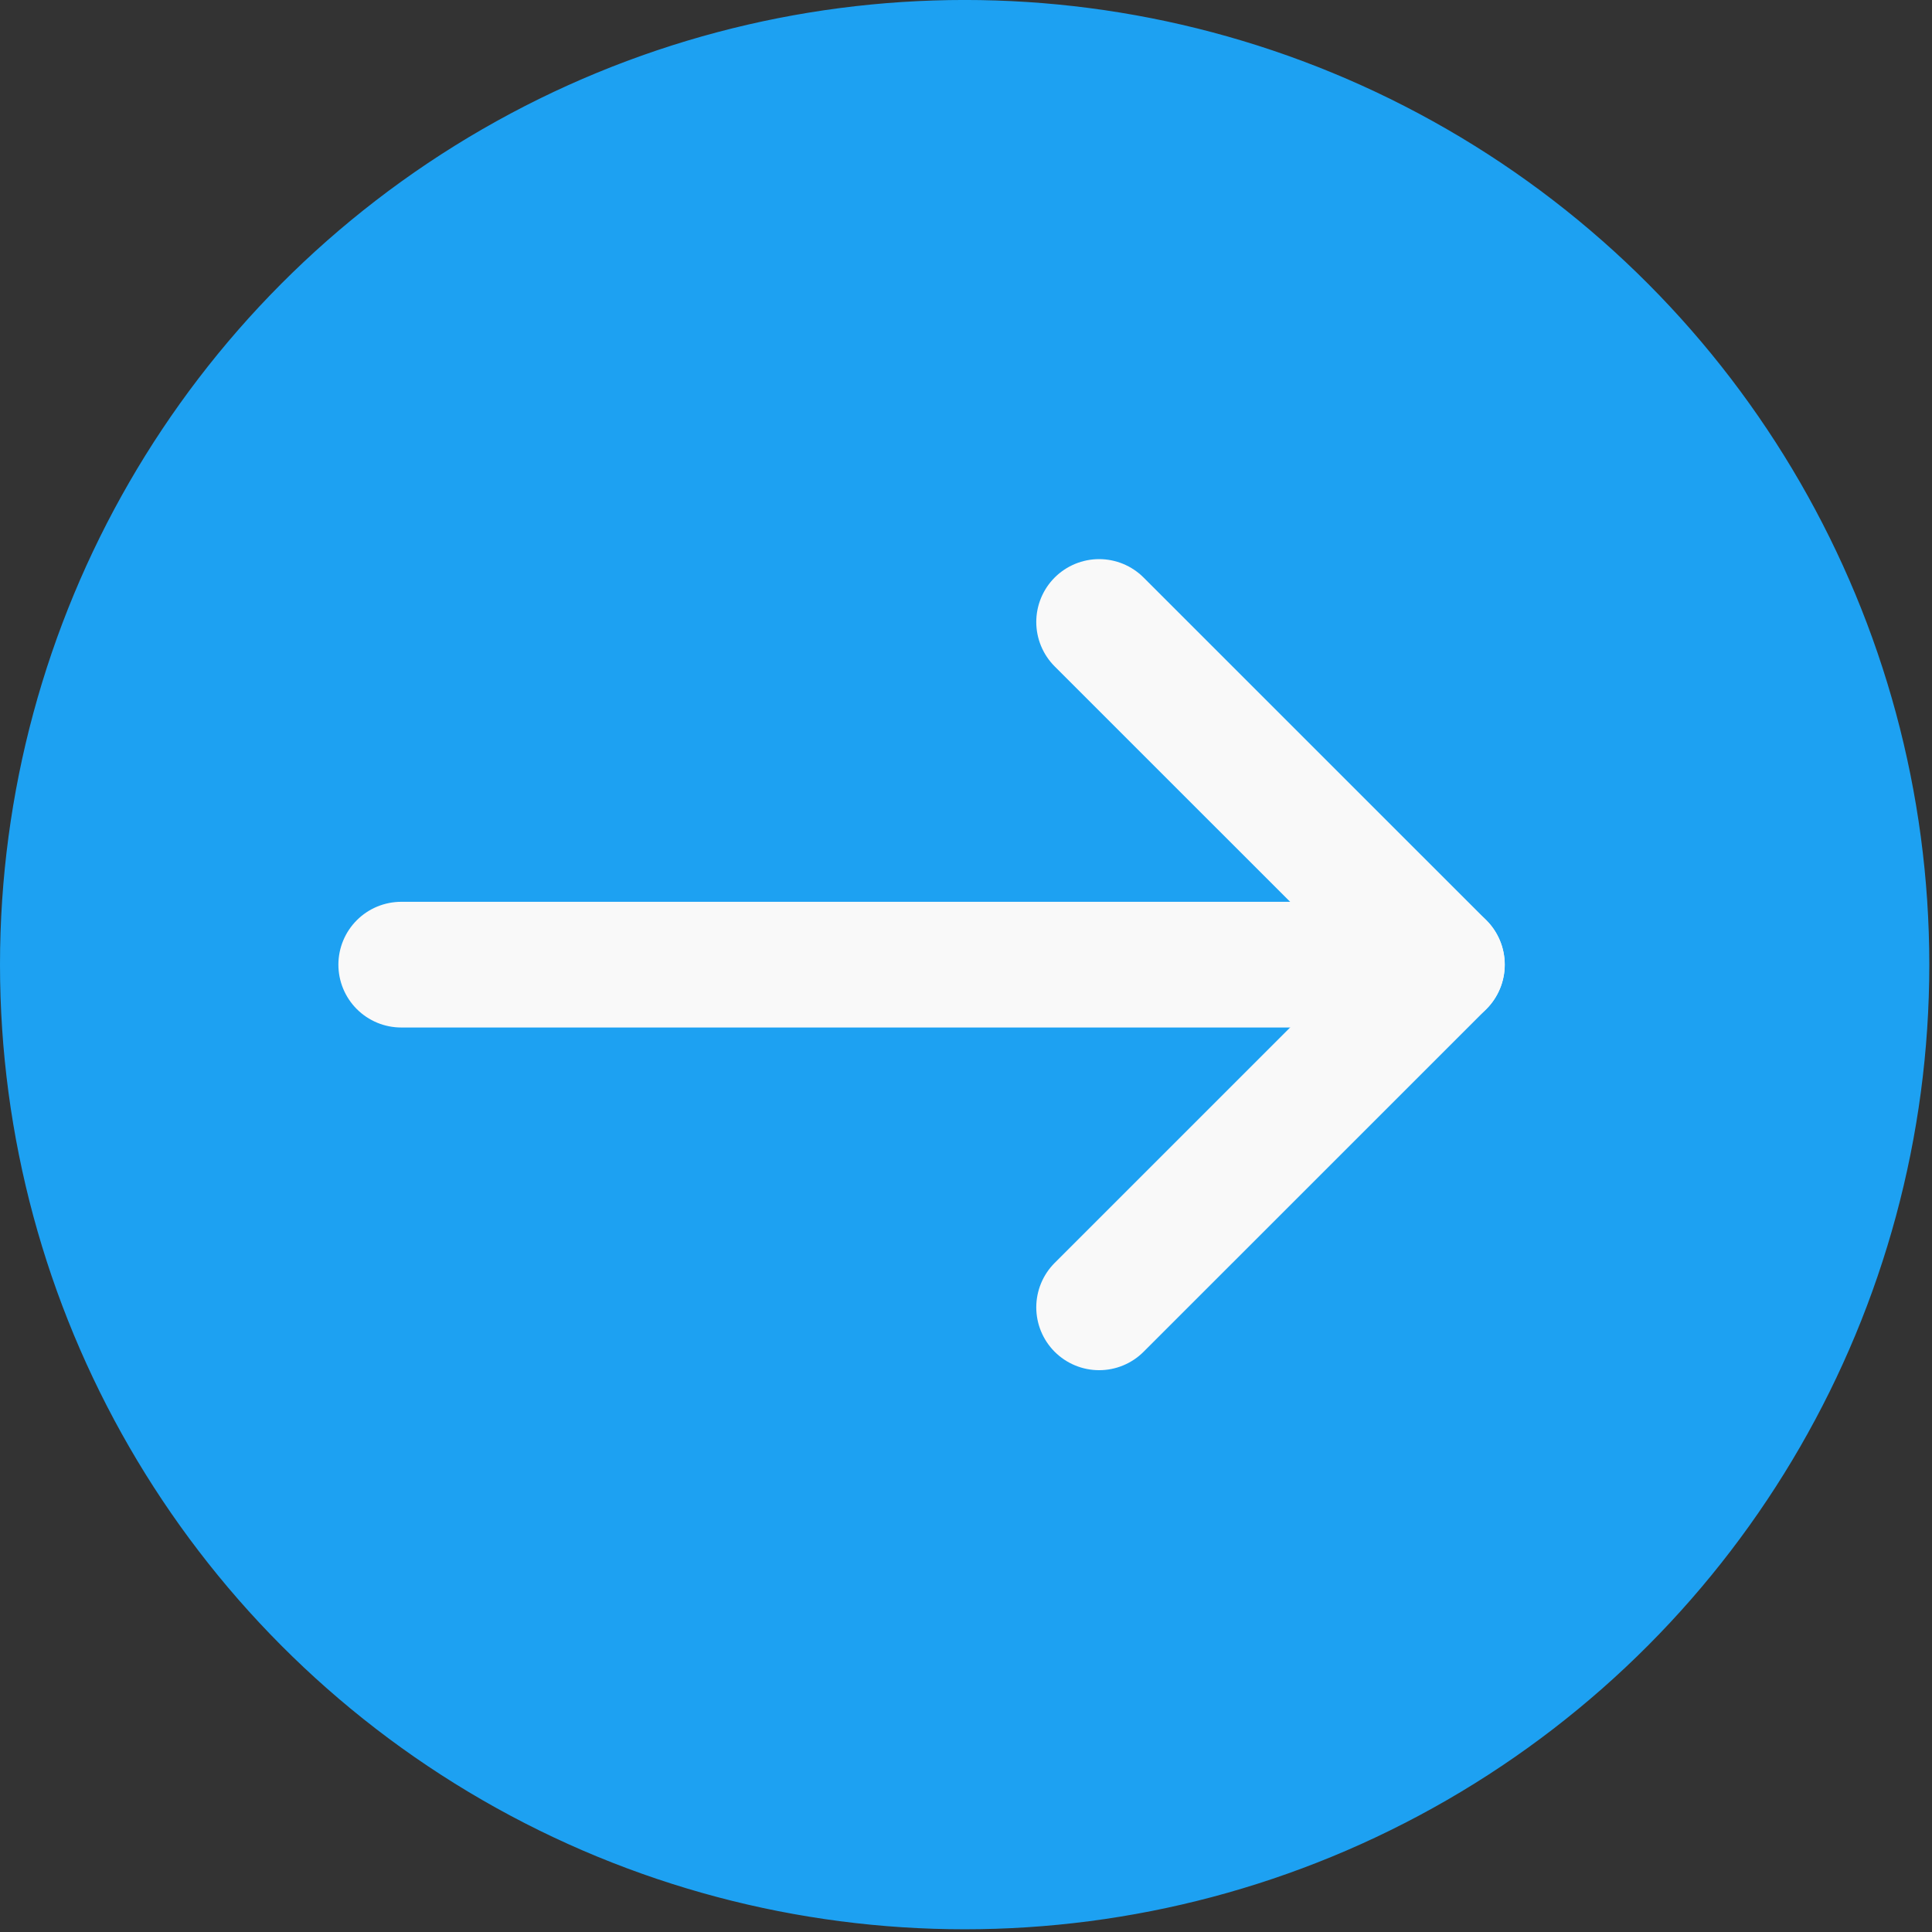 
<svg width="100%" height="100%" viewBox="0 0 415 415" version="1.1" xmlns="http://www.w3.org/2000/svg" xmlns:xlink="http://www.w3.org/1999/xlink" xml:space="preserve" xmlns:serif="http://www.serif.com/" style="fill-rule:evenodd;clip-rule:evenodd;stroke-linecap:round;stroke-linejoin:round;stroke-miterlimit:1.5;">
    <rect x="0" y="0" width="415" height="415" fill="#333333" stroke="none"/>
    <g transform="matrix(1,0,0,1,-852.644,-1796.41)">
        <g id="Artboard2" transform="matrix(1,0,0,1,-0.604,-0.5)">
            <rect x="692.604" y="1712.5" width="703.141" height="583.236" style="fill:none;"/>
            <g transform="matrix(1,0,0,1,158.282,128.226)">
                <circle cx="902.177" cy="1875.89" r="205.711" style="fill:rgb(29,161,242);stroke:rgb(29,161,242);stroke-width:3px;"/>
            </g>
            <g transform="matrix(0.882,0,0,1,124.554,0.5)">
                <path d="M923.921,2003.62L1199.05,2003.62" style="fill:none;"/>
                <g transform="matrix(1.134,-0,-0,1,826.471,1796.41)">
                    <path d="M235.799,133.601L309.409,207.211L235.799,280.821" style="fill:none;stroke:rgb(249,249,249);stroke-width:27px;stroke-linejoin:miter;stroke-miterlimit:10;"/>
                    <path d="M85.921,207.211L309.409,207.211" style="fill:none;stroke:rgb(249,249,249);stroke-width:27px;stroke-linejoin:miter;stroke-miterlimit:1;"/>
                </g>
            </g>
        </g>
    </g>
</svg>
